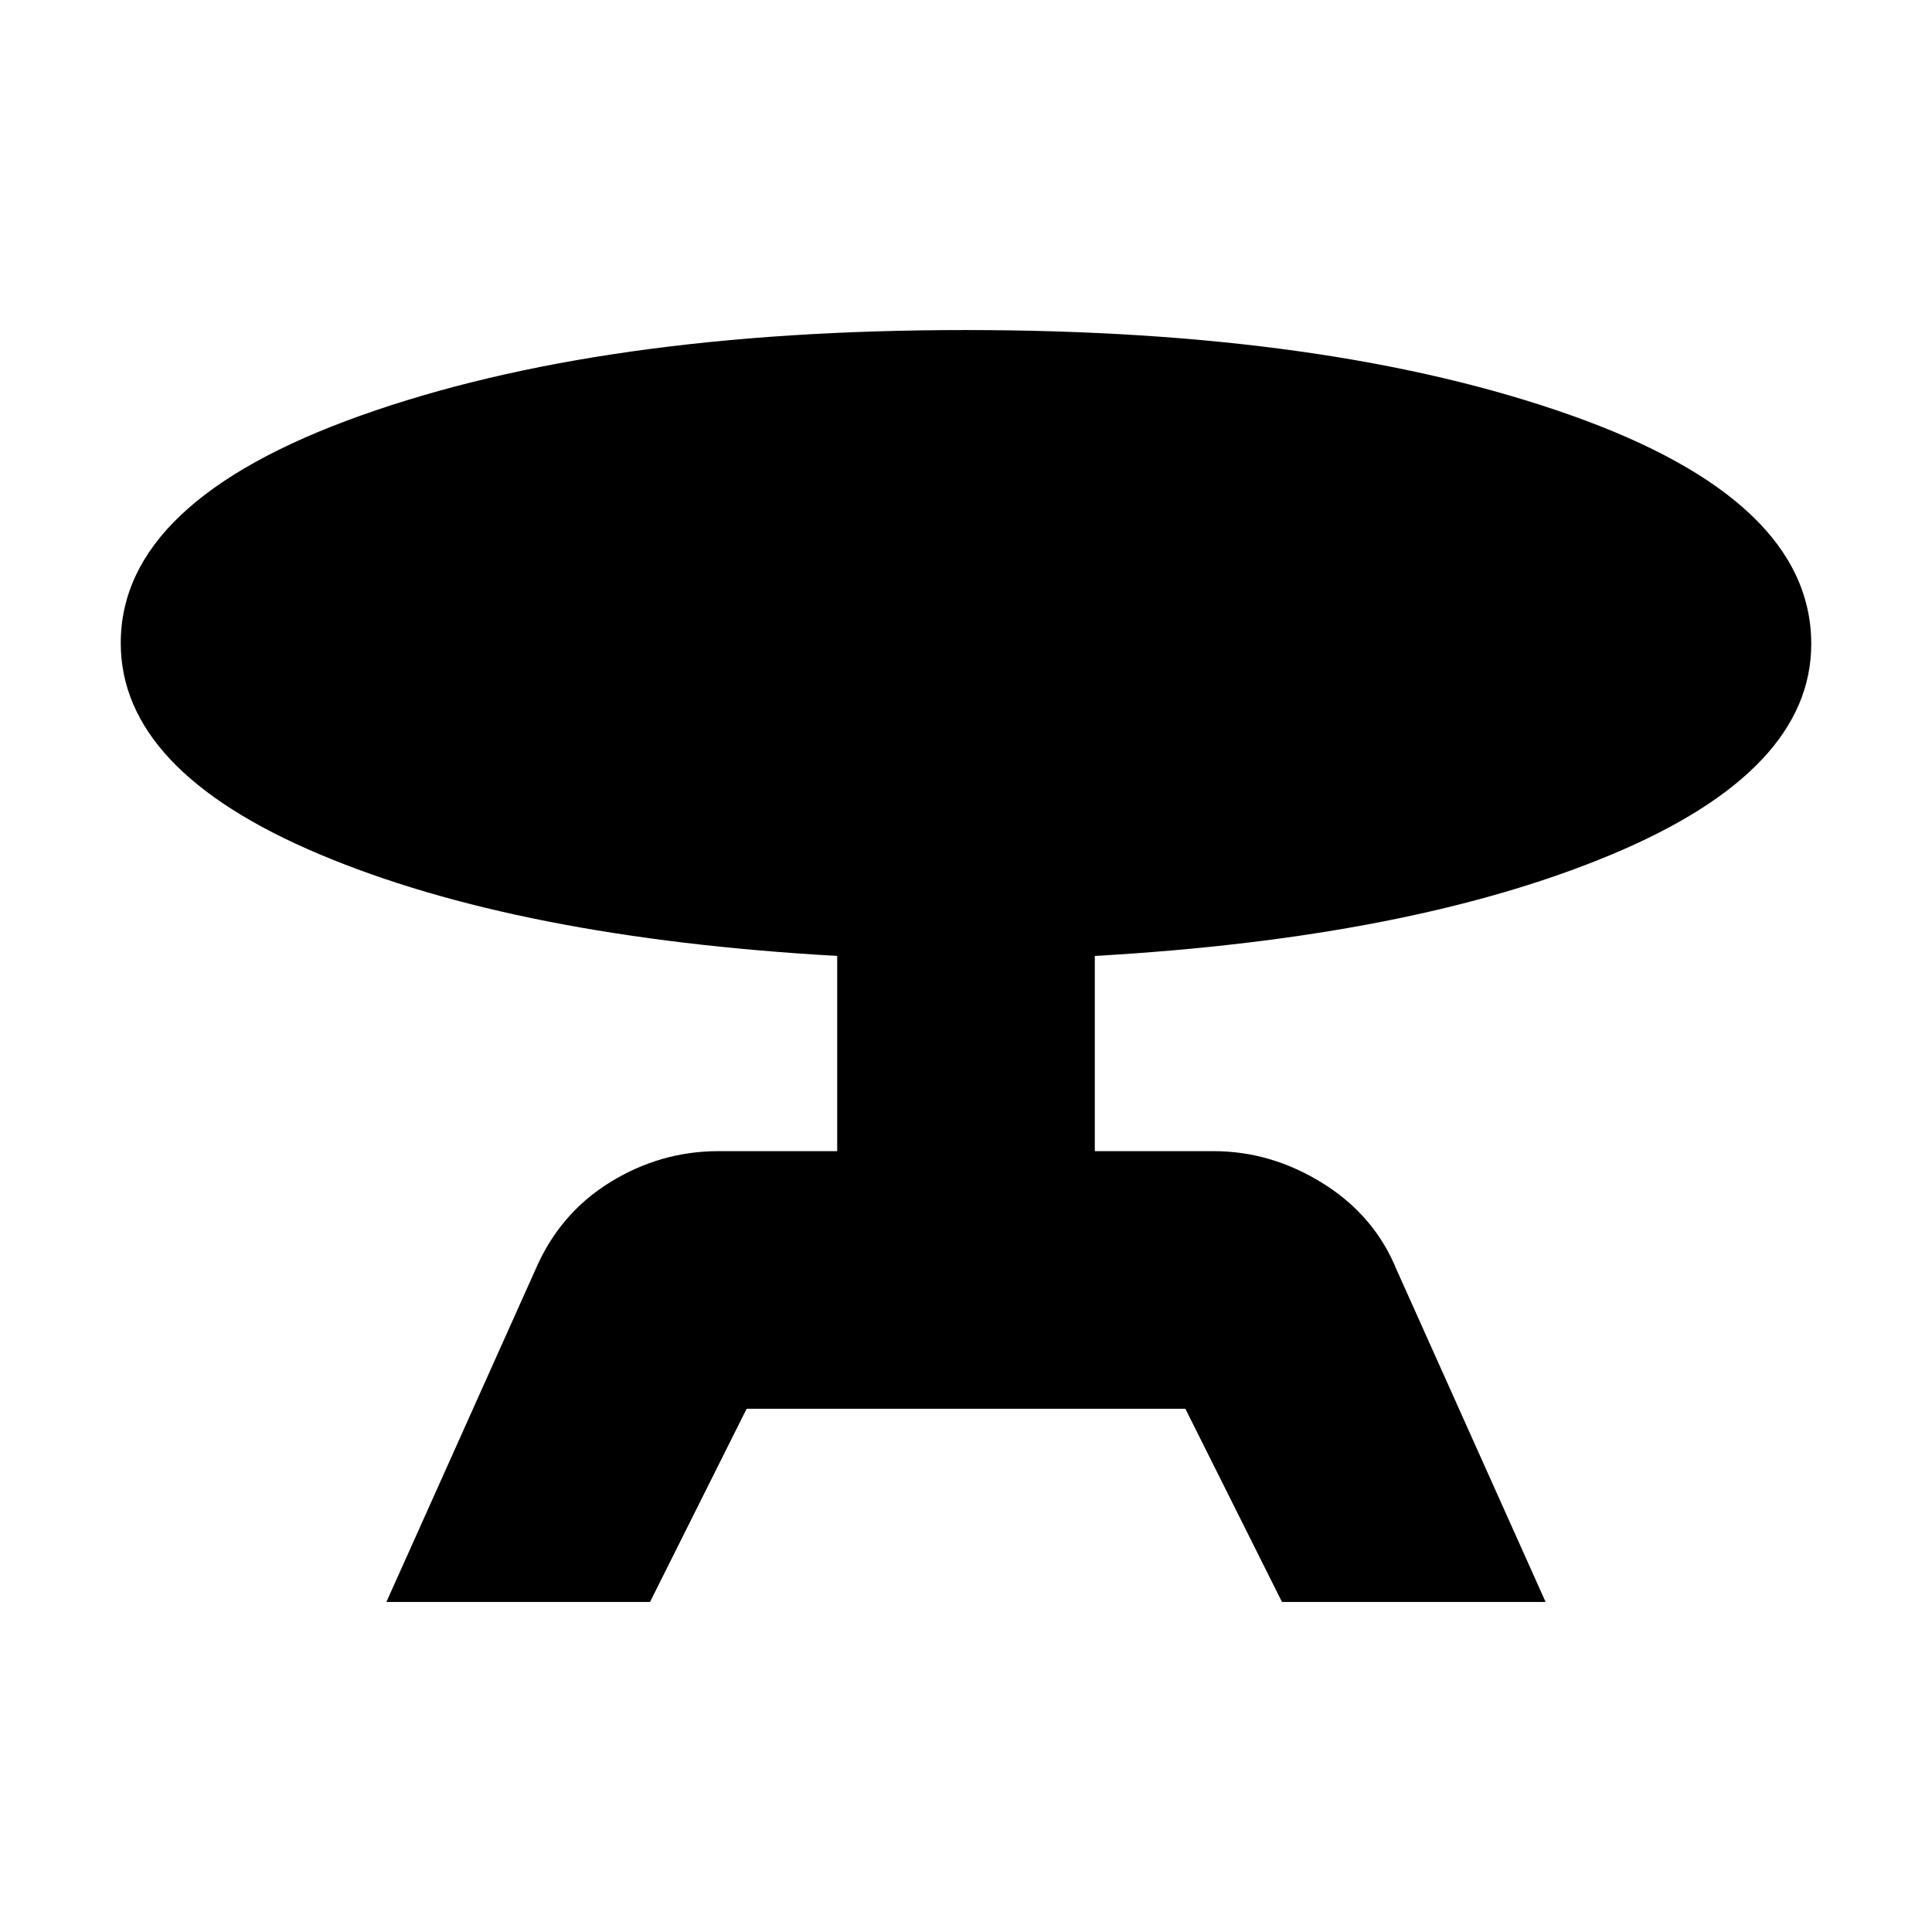 <svg xmlns="http://www.w3.org/2000/svg" height="20" viewBox="0 -960 960 960" width="20"><path d="m192-164 74-165q12-28 37.08-43.5Q328.15-388 357-388h59v-97q-159-9-257.5-50.63Q60-577.25 60-640.47 60-711 179.21-753.5 298.43-796 479.7-796q181.3 0 300.8 42.31Q900-711.39 900-640q0 63.03-99 104.51Q702-494 544-485v97h59q28.69 0 54.35 16Q683-356 694-329l74 165H637l-48-96H371l-48 96H192Z"/></svg>